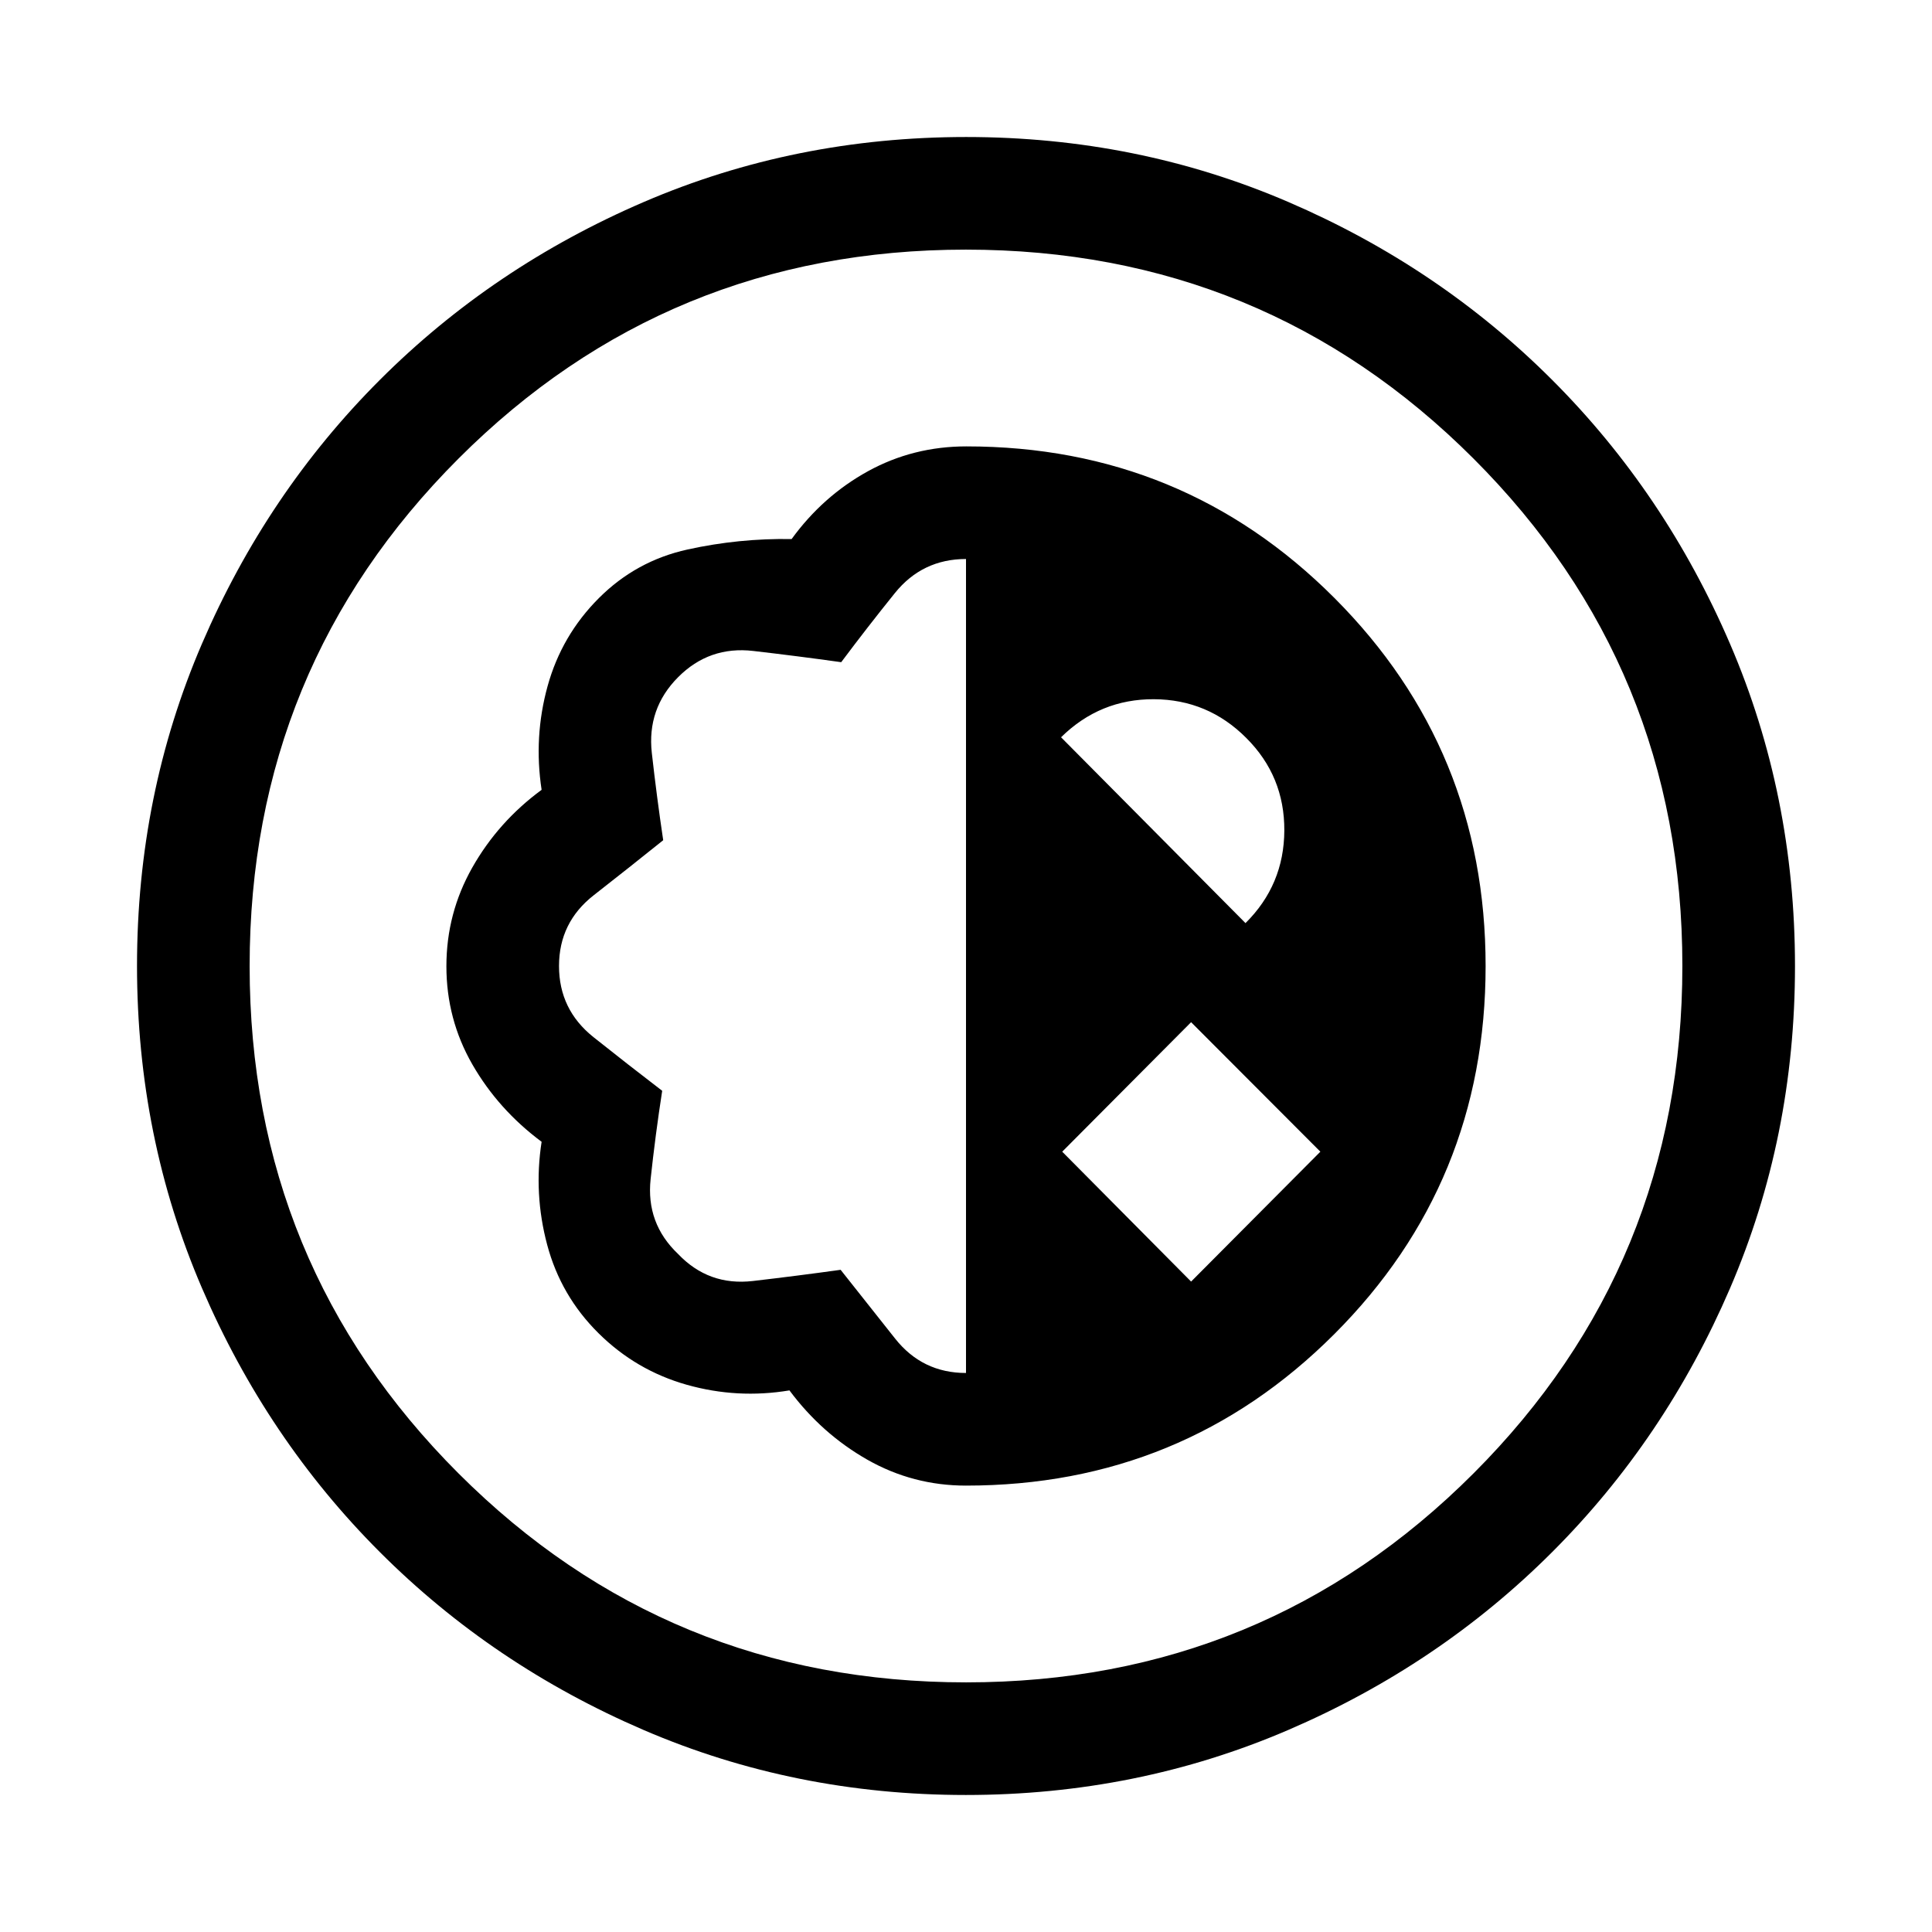 <svg xmlns="http://www.w3.org/2000/svg" height="24" viewBox="0 -960 960 960" width="24"><path d="M479.92-68.08q-85.07 0-160.07-32.28-74.99-32.27-131.11-88.42-56.13-56.14-88.39-131.19-32.27-75.04-32.27-160.11 0-85.07 32.28-160.07 32.27-74.99 88.42-131.11 56.14-56.13 131.19-88.4 75.04-32.26 160.11-32.26 85.07 0 160.07 32.28 74.99 32.27 131.11 88.42 56.13 56.14 88.4 131.19 32.26 75.04 32.26 160.11 0 85.07-32.28 160.07-32.27 74.99-88.42 131.11-56.14 56.13-131.19 88.39-75.04 32.27-160.11 32.27Zm.13-55.96q148.33 0 252.12-103.83 103.79-103.84 103.79-252.18 0-148.33-103.83-252.12-103.84-103.79-252.18-103.79-148.33 0-252.12 103.83-103.79 103.84-103.79 252.18 0 148.33 103.83 252.12 103.84 103.79 252.18 103.79Zm-.05-97.77q107.71 0 182.95-75.22 75.24-75.23 75.24-182.93 0-107.69-75.18-182.96-75.18-75.27-182.81-75.27-26.47 0-48.9 12.33-22.42 12.34-37.95 33.71-26.16-.43-51.7 5.19-25.53 5.61-44.07 24.15t-25.5 43.79q-6.96 25.25-2.96 51.48-21.54 15.84-34.43 38.59-12.88 22.74-12.88 49.07 0 26.32 12.88 48.76 12.89 22.43 34.43 38.47-4 25.84 2.77 51.19 6.76 25.34 25.46 43.88 18.69 18.54 43.88 25.66 25.19 7.11 51.04 2.8 16.04 21.54 38.7 34.43 22.66 12.88 49.03 12.88Zm0-55.96q-21.69 0-35.23-17.1-13.53-17.11-27.07-34.17-21.58 3-43.58 5.56-22 2.56-37.2-13.44-16-15.2-13.63-37.2 2.36-22 5.75-43.87-17-13.01-34.14-26.66-17.13-13.66-17.13-35.35t17.29-35.19q17.29-13.5 34.48-27.31-3.19-21.38-5.66-43.38-2.46-22 13.04-37.6 15.5-15.6 37.38-13.06 21.88 2.53 43.69 5.58 13.01-17.39 26.66-34.33 13.66-16.94 35.35-16.94v404.46Zm111.85-45.42-64.04-64.54 64.04-64.35 64.23 64.35-64.23 64.54Zm27.03-178.12-91.65-92.34q19.33-19.04 46.16-18.91 26.84.14 45.88 19.26 19.04 19 18.9 46-.13 26.99-19.29 45.99ZM480-480Z"/></svg>